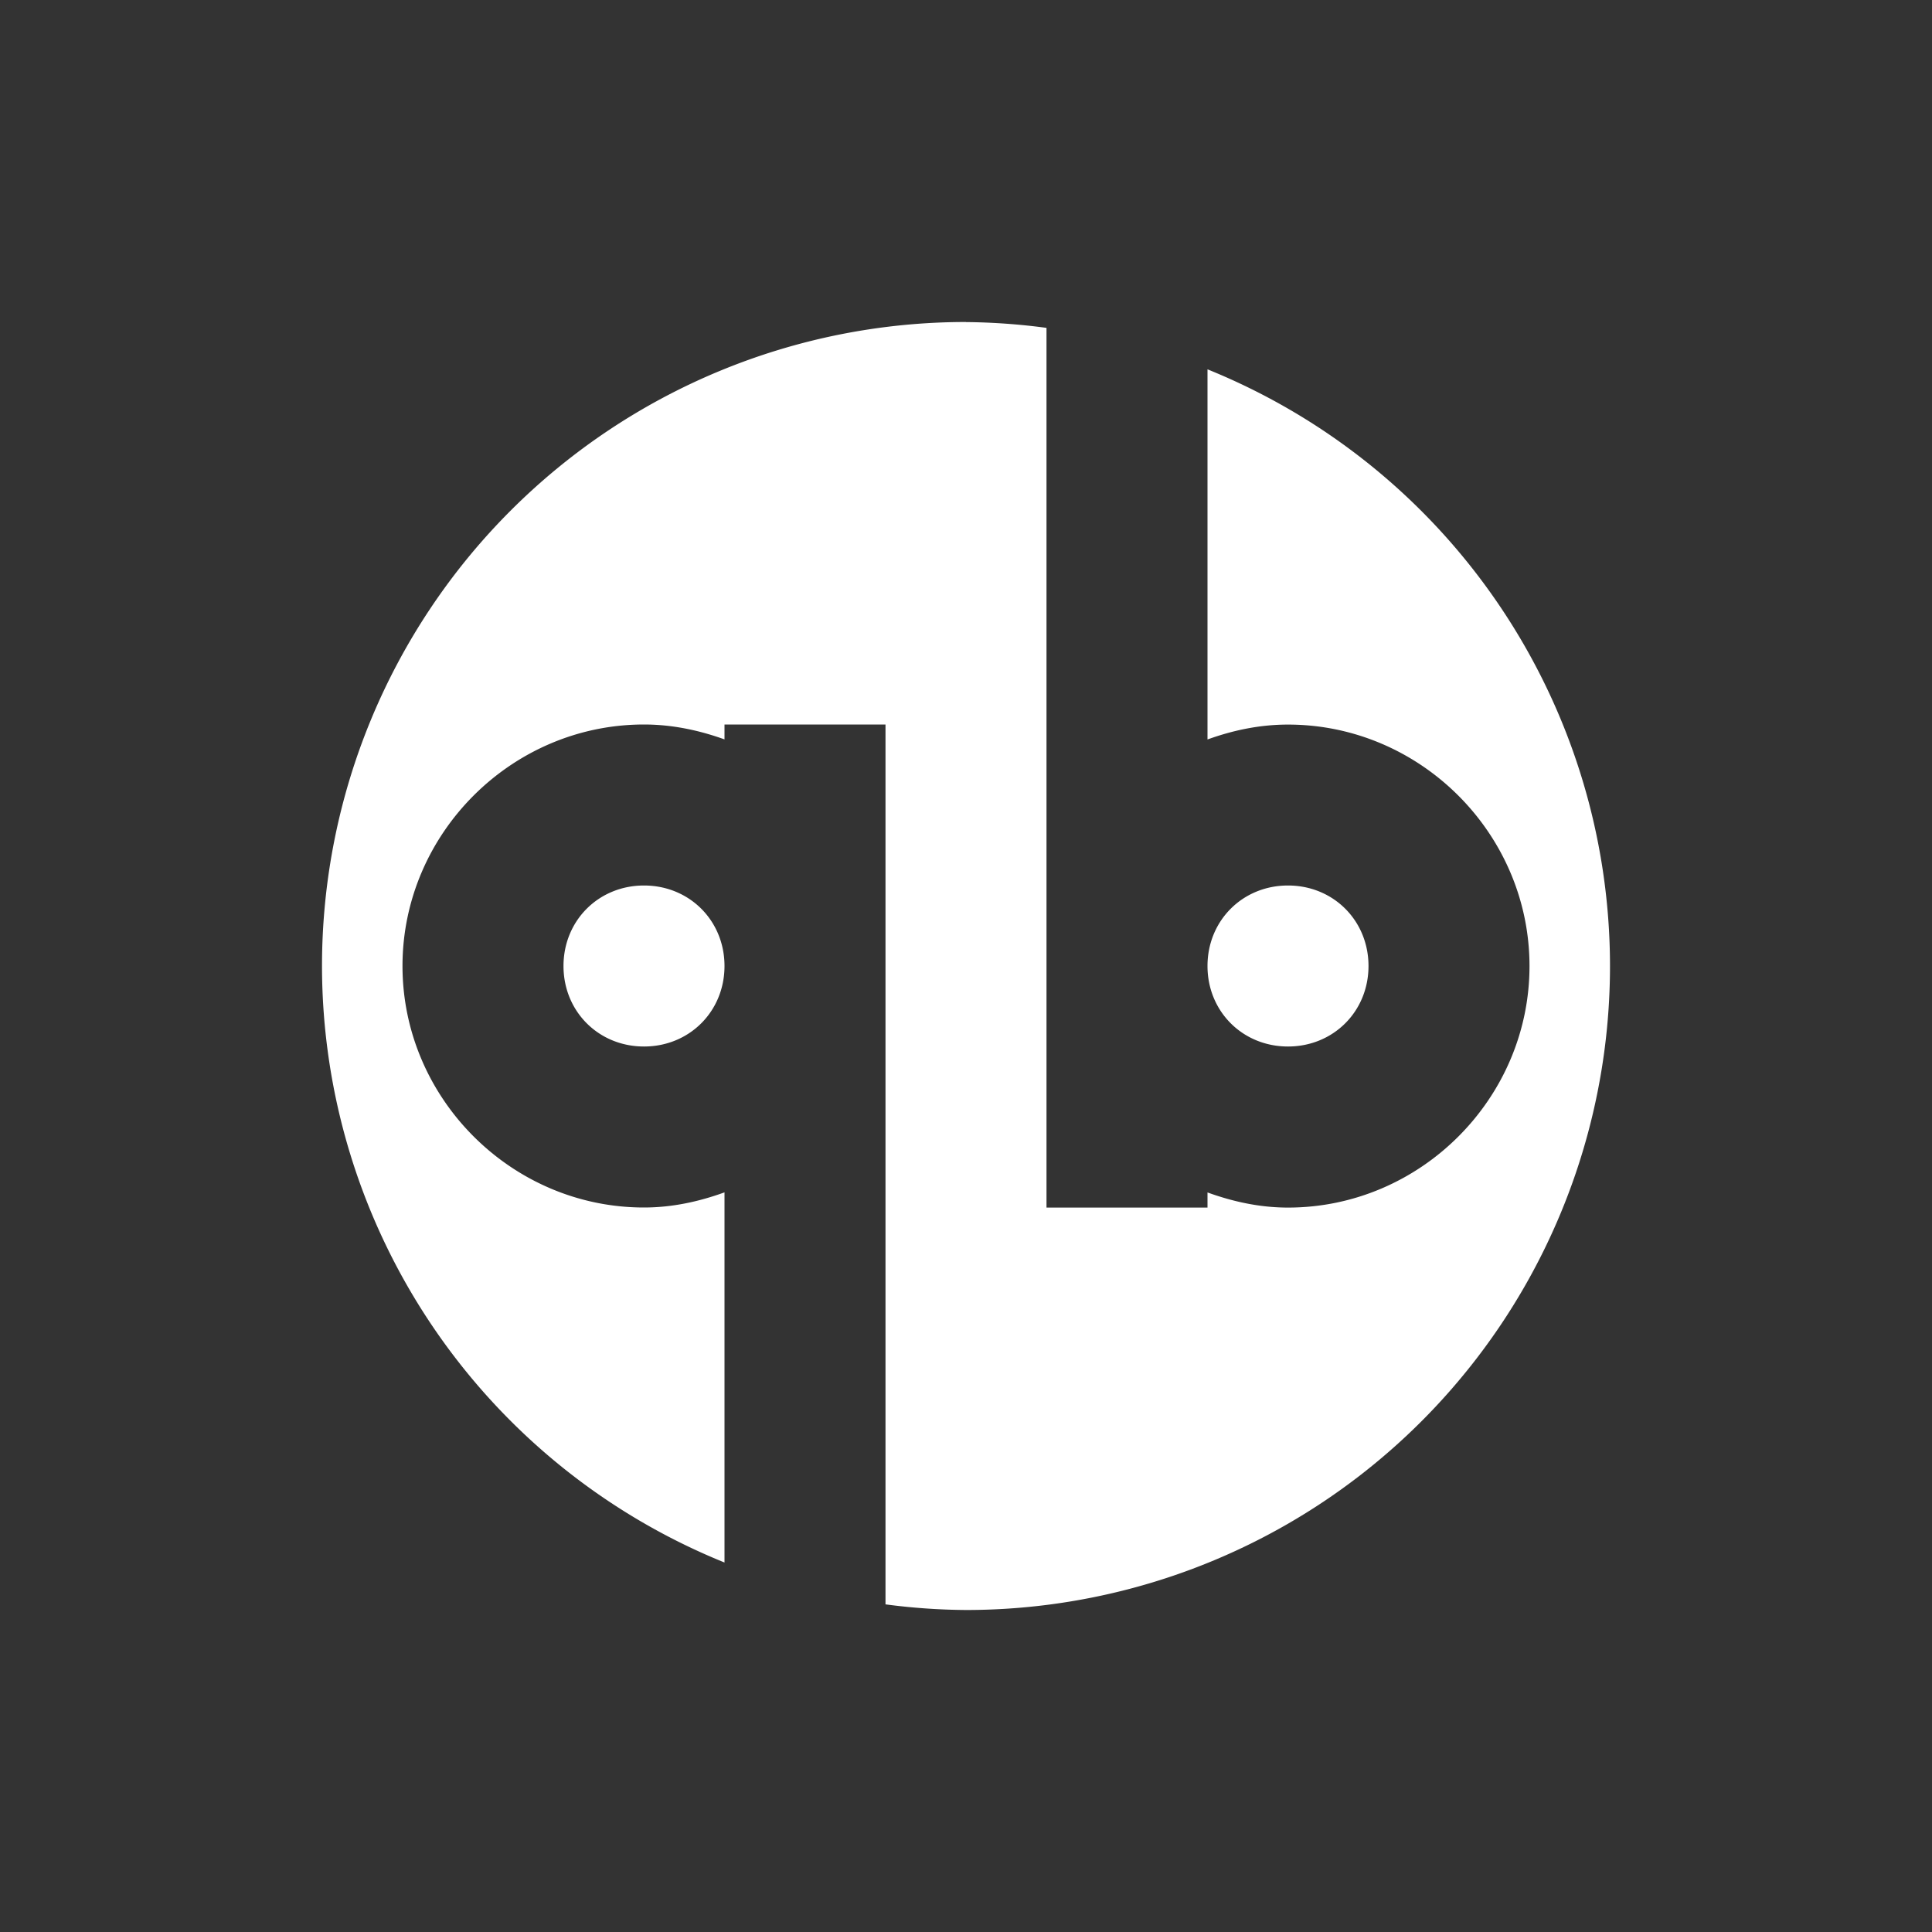 <?xml version="1.0" encoding="UTF-8" standalone="no"?>
<svg xmlns:rdf="http://www.w3.org/1999/02/22-rdf-syntax-ns#" xmlns="http://www.w3.org/2000/svg" height="24" width="24" version="1.1" xmlns:cc="http://creativecommons.org/ns#" xmlns:dc="http://purl.org/dc/elements/1.1/" viewBox="0 0 24 24">
 <rect x="0" y="0" width="24" height="24" fill="#333333" stroke="none"/>
 <g transform="translate(0 -1028.4)">
  <path d="m12 4a8 8 0 0 0 -8 8 8 8 0 0 0 5 7.41v-4.598c-0.315 0.114-0.648 0.188-1 0.188-1.645 0-3-1.355-3-3s1.355-3 3-3c0.352 0 0.685 0.072 1 0.185v-0.185h2v3 7.93a8 8 0 0 0 1 0.07 8 8 0 0 0 8 -8 8 8 0 0 0 -5 -7.412v4.598c0.315-0.114 0.648-0.185 1-0.185 1.645 0 3 1.355 3 3s-1.355 3-3 3c-0.352 0-0.685-0.074-1-0.188v0.188h-2v-3-7.928a8 8 0 0 0 -1 -0.072zm-4 7c-0.564 0-1 0.436-1 1s0.436 1 1 1 1-0.436 1-1-0.436-1-1-1zm8 0c-0.564 0-1 0.436-1 1s0.436 1 1 1 1-0.436 1-1-0.436-1-1-1z" transform="translate(0 1028.4)" fill="#fff"/>
 </g>
</svg>
